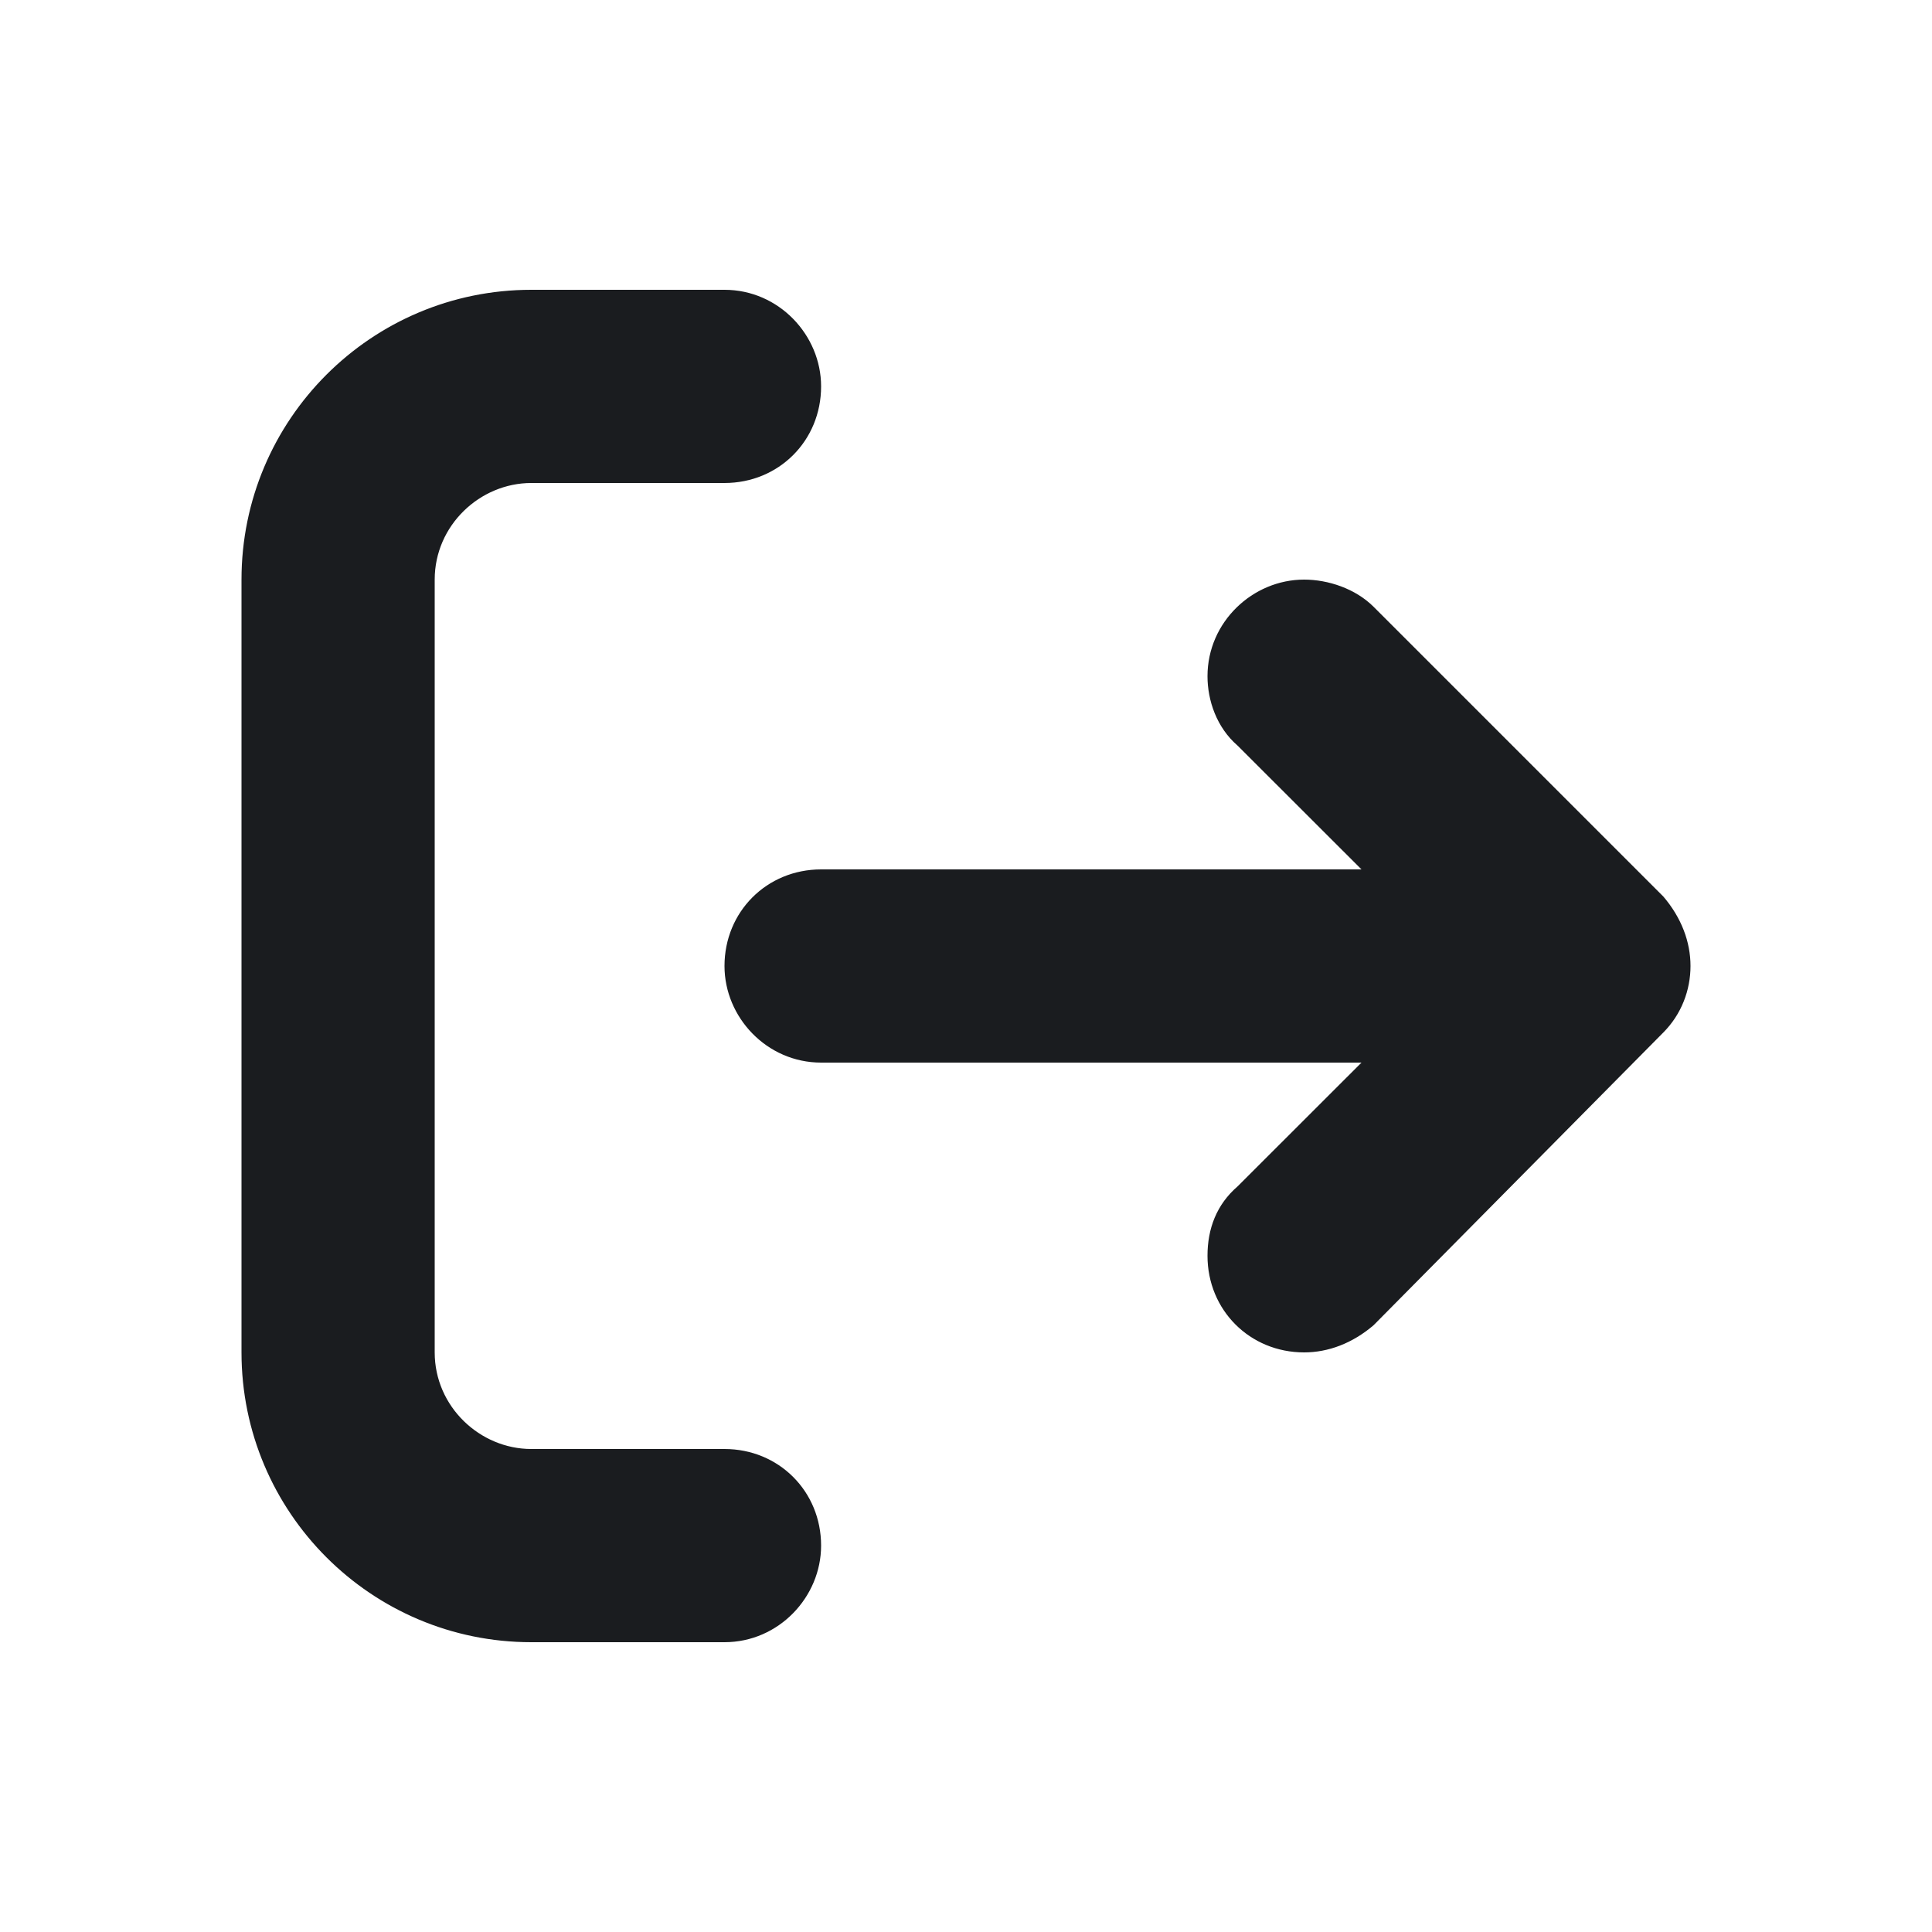<svg width="20" height="20" viewBox="0 0 20 20" fill="none" xmlns="http://www.w3.org/2000/svg">
<g clip-path="url(#clip0_187_61)">
<path fill-rule="evenodd" clip-rule="evenodd" d="M2.5 14C2.5 15.656 3.844 17 5.5 17H7.5C8.062 17 8.5 16.531 8.5 16C8.5 15.438 8.062 15 7.5 15H5.5C4.969 15 4.5 14.562 4.5 14V6C4.5 5.438 4.969 5 5.5 5H7.5C8.062 5 8.5 4.562 8.5 4C8.5 3.469 8.062 3 7.5 3H5.5C3.844 3 2.5 4.344 2.5 6V14ZM7.5 10C7.5 10.531 7.938 11 8.5 11H14.094L12.812 12.281C12.594 12.469 12.5 12.719 12.5 13C12.5 13.562 12.938 14 13.5 14C13.75 14 14 13.906 14.219 13.719L17.219 10.688C17.406 10.5 17.5 10.25 17.5 10C17.5 9.75 17.406 9.5 17.219 9.281L14.219 6.281C14.031 6.094 13.75 6 13.5 6C12.969 6 12.5 6.438 12.5 7C12.5 7.25 12.594 7.531 12.812 7.719L14.094 9H8.5C7.938 9 7.5 9.438 7.5 10Z" fill="#1A1C1F"/>
</g>
<defs>
<clipPath id="clip0_187_61">
<rect width="20" height="20" fill="white"/>
</clipPath>
</defs>
</svg>
